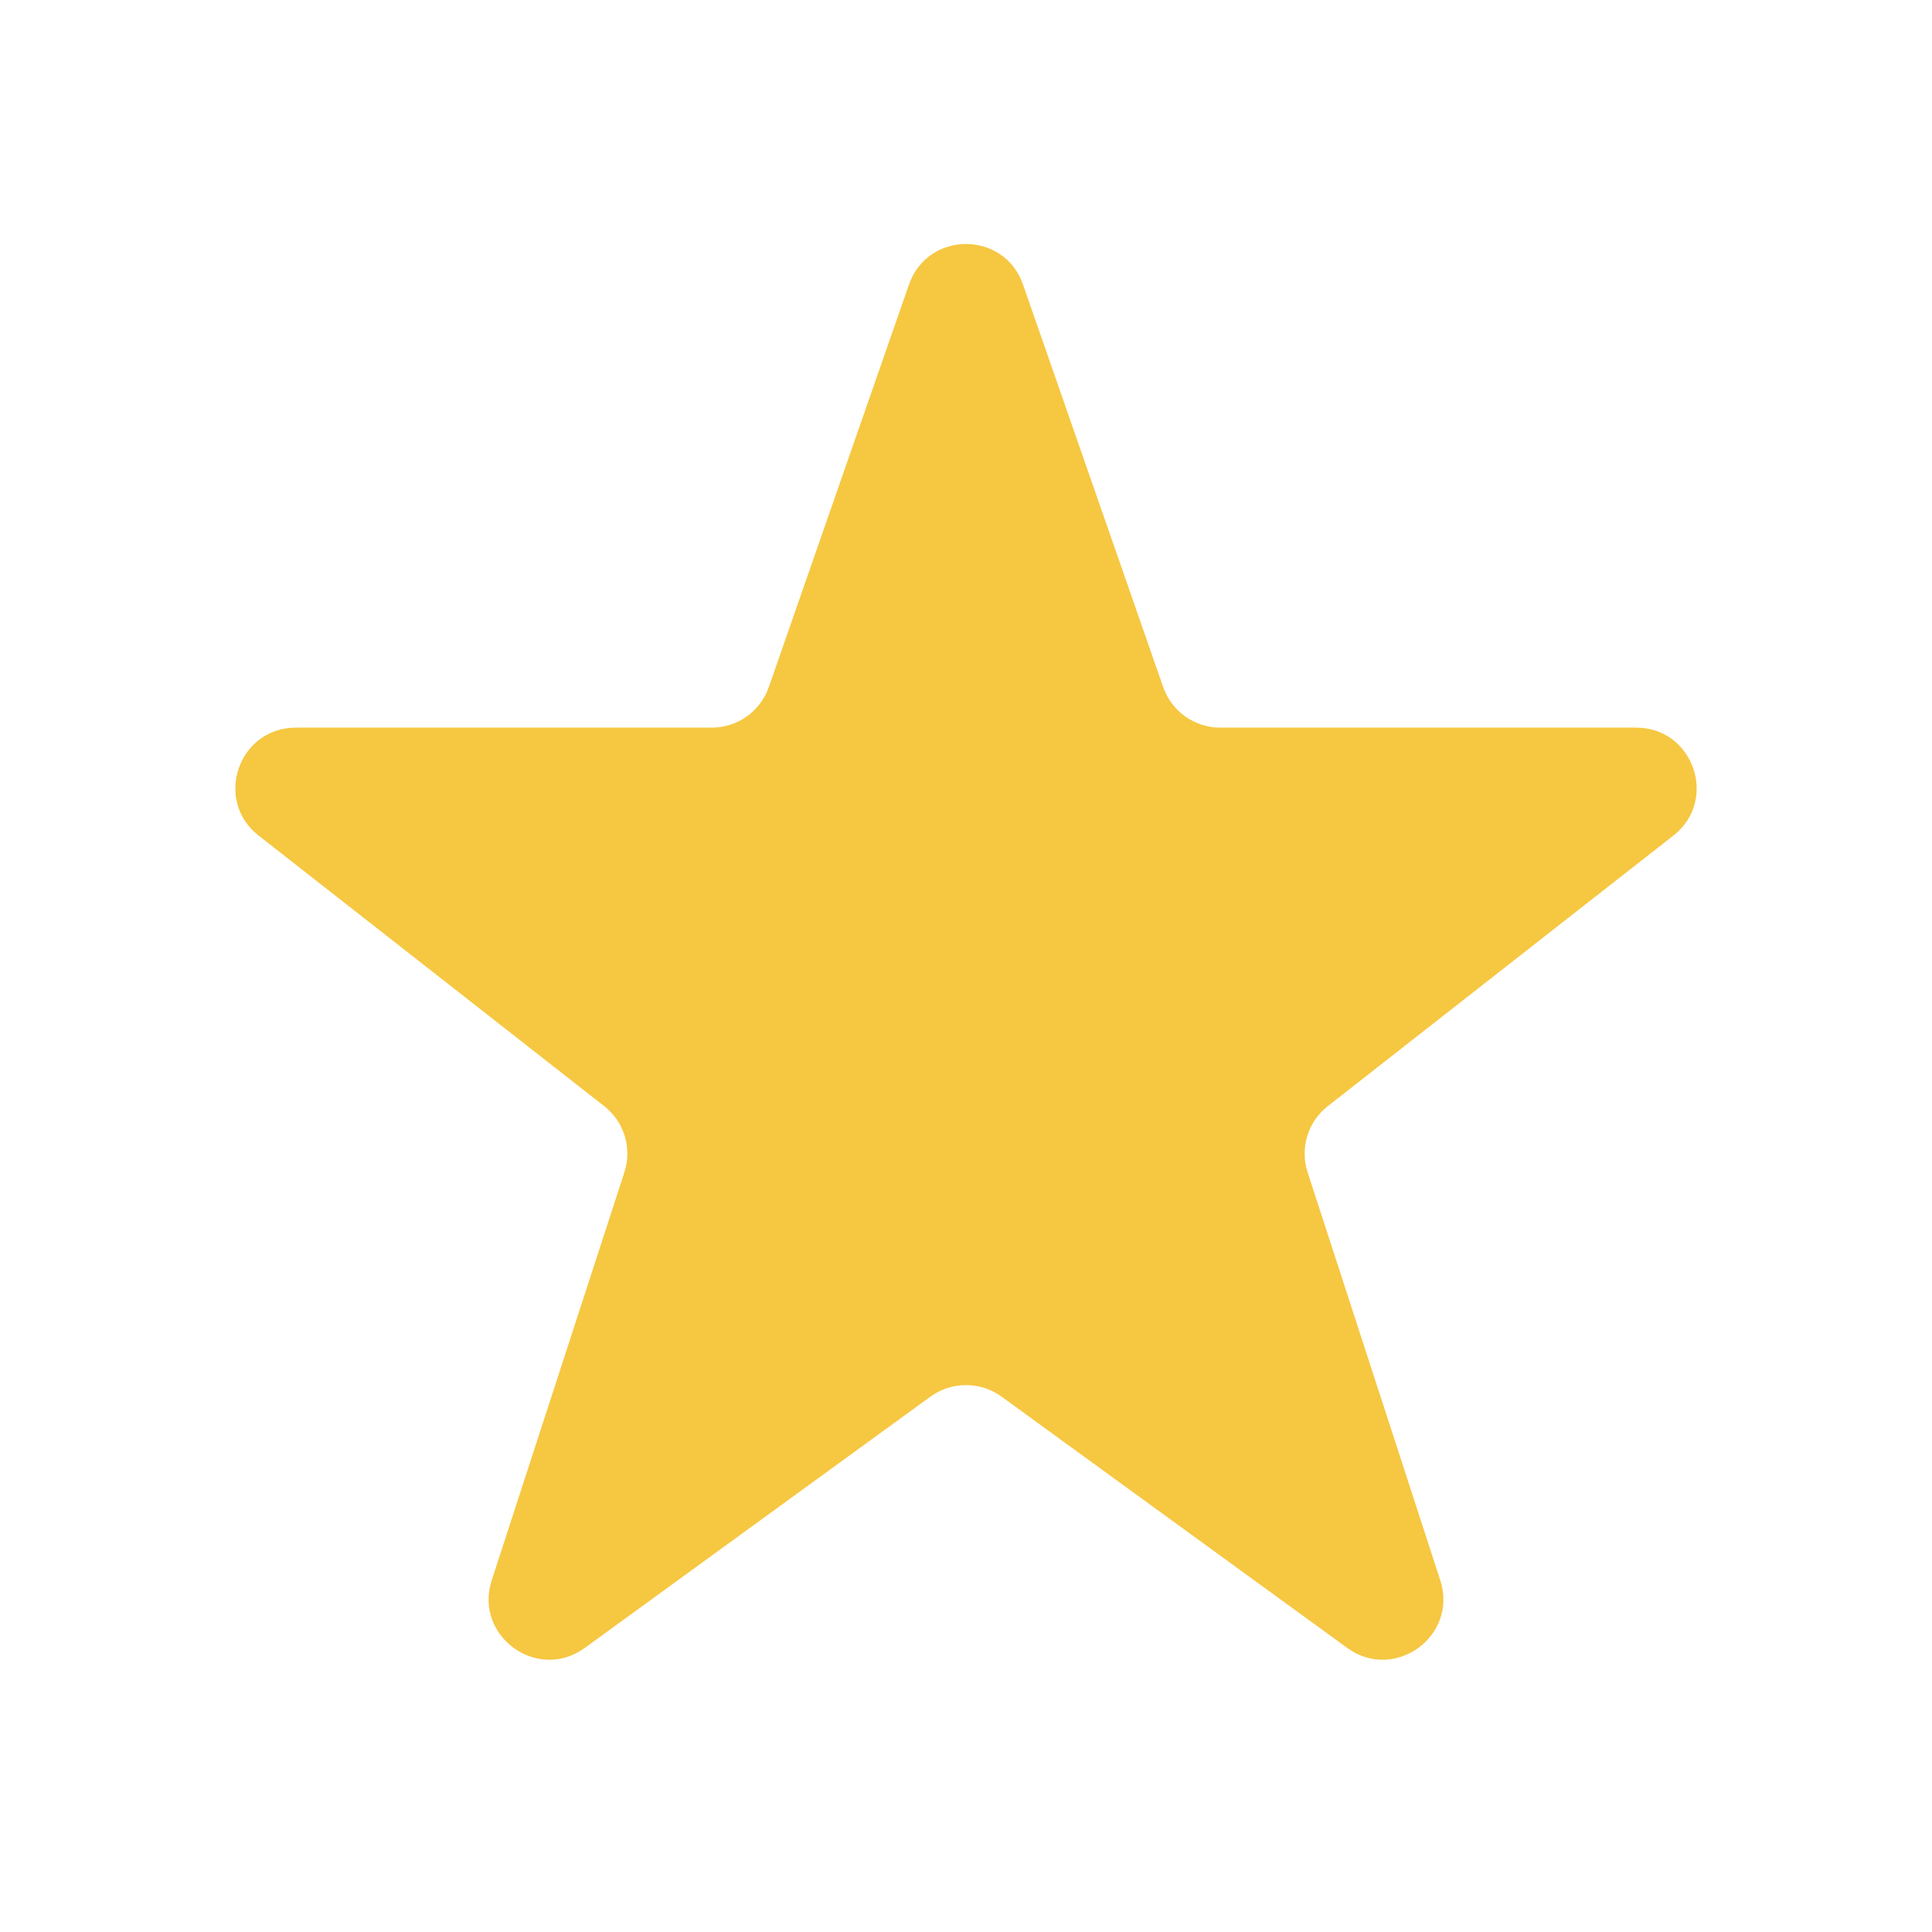 <svg width="16" height="16" viewBox="0 0 16 16" fill="none" xmlns="http://www.w3.org/2000/svg">
<path d="M10.105 6.026C9.893 6.026 9.703 5.891 9.633 5.69L8.472 2.356C8.316 1.909 7.684 1.909 7.528 2.356L6.367 5.69C6.297 5.891 6.107 6.026 5.895 6.026H2.45C1.975 6.026 1.767 6.627 2.142 6.92L5.003 9.16C5.169 9.289 5.236 9.508 5.171 9.708L4.072 13.088C3.923 13.549 4.45 13.932 4.842 13.648L7.706 11.566C7.881 11.439 8.119 11.439 8.294 11.566L11.158 13.648C11.55 13.932 12.077 13.549 11.928 13.088L10.829 9.708C10.764 9.508 10.831 9.289 10.997 9.16L13.858 6.92C14.233 6.627 14.025 6.026 13.55 6.026H10.105Z" fill="#F6C741"/>
</svg>
